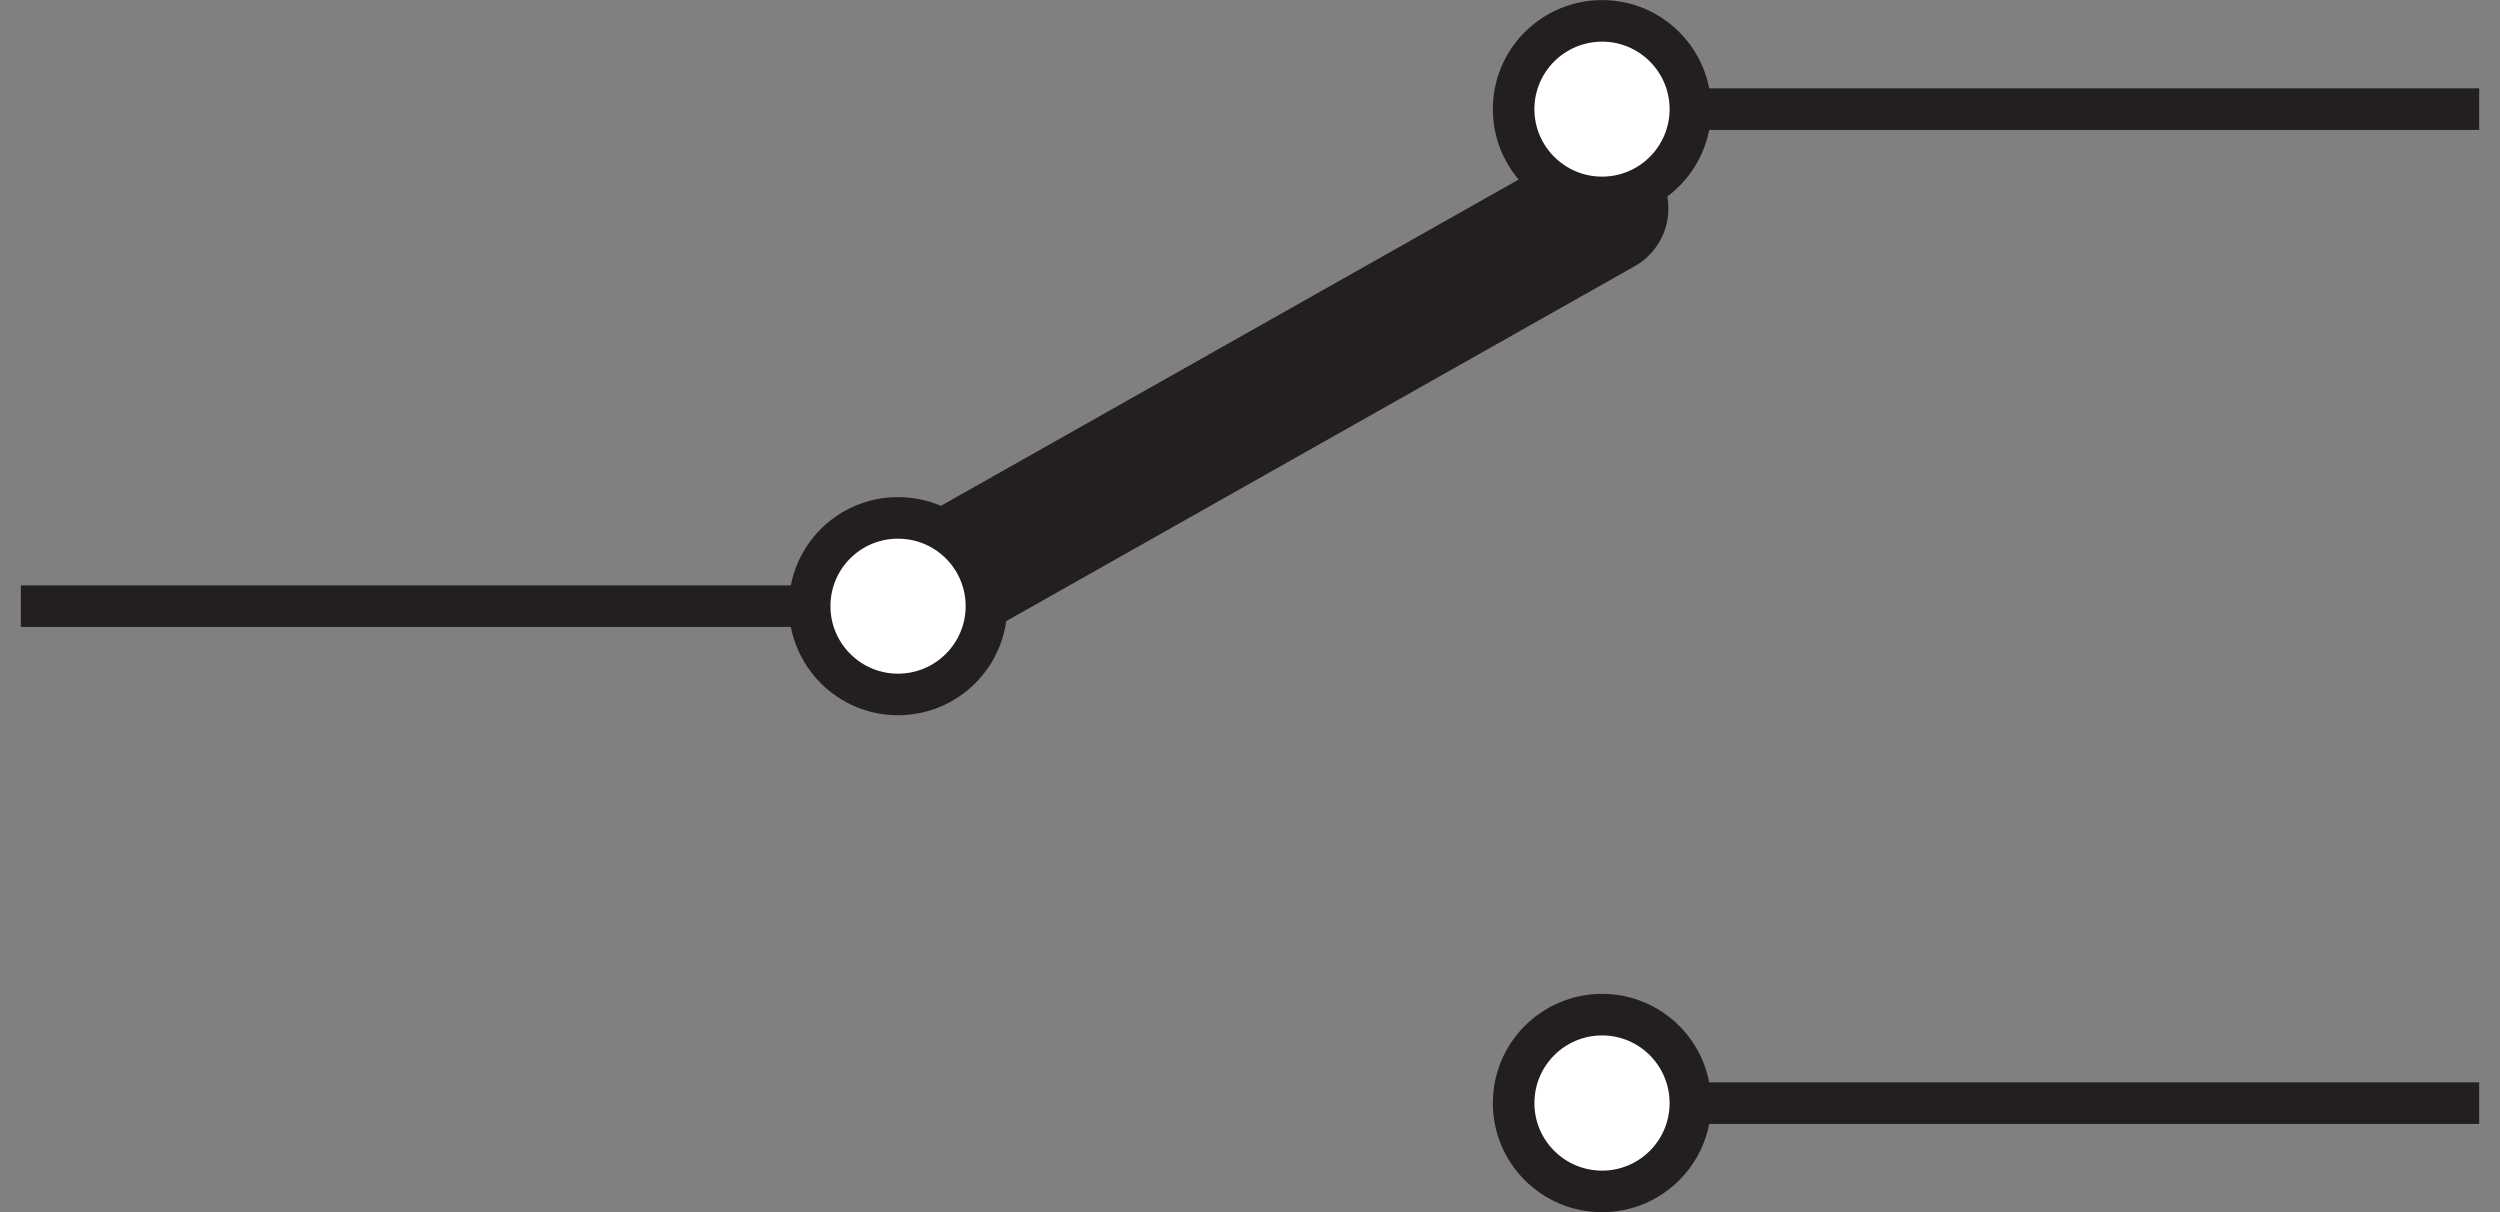 <?xml version="1.0" encoding="UTF-8"?>
<svg xmlns="http://www.w3.org/2000/svg" xmlns:xlink="http://www.w3.org/1999/xlink" width="44.917pt" height="21.78pt" viewBox="0 0 44.917 21.78" version="1.1">
<rect x="0" y="0" width="44.917" height="21.78" fill="#808080" stroke="none"/>
<defs>
<clipPath id="clip1">
  <path d="M 27 18 L 31 18 L 31 21.781 L 27 21.781 Z M 27 18 "/>
</clipPath>
<clipPath id="clip2">
  <path d="M 26 17 L 31 17 L 31 21.781 L 26 21.781 Z M 26 17 "/>
</clipPath>
<clipPath id="clip3">
  <path d="M 29 1 L 44.918 1 L 44.918 3 L 29 3 Z M 29 1 "/>
</clipPath>
<clipPath id="clip4">
  <path d="M 29 19 L 44.918 19 L 44.918 21 L 29 21 Z M 29 19 "/>
</clipPath>
</defs>
<g id="surface1">
<path style="fill:none;stroke-width:2.381;stroke-linecap:round;stroke-linejoin:round;stroke:rgb(13.73%,12.16%,12.549%);stroke-opacity:1;stroke-miterlimit:10;" d="M -6.326 -0.001 L 6.326 7.144 " transform="matrix(1,0,0,-1,22.459,10.89)"/>
<path style="fill-rule:nonzero;fill:rgb(100%,100%,100%);fill-opacity:1;stroke-width:0.747;stroke-linecap:butt;stroke-linejoin:round;stroke:rgb(13.73%,12.16%,12.549%);stroke-opacity:1;stroke-miterlimit:10;" d="M 7.912 8.929 C 7.912 9.804 7.201 10.515 6.326 10.515 C 5.447 10.515 4.736 9.804 4.736 8.929 C 4.736 8.054 5.447 7.343 6.326 7.343 C 7.201 7.343 7.912 8.054 7.912 8.929 Z M 7.912 8.929 " transform="matrix(1,0,0,-1,22.459,10.89)"/>
<g clip-path="url(#clip1)" clip-rule="nonzero">
<path style=" stroke:none;fill-rule:nonzero;fill:rgb(100%,100%,100%);fill-opacity:1;" d="M 30.371 19.82 C 30.371 18.941 29.66 18.23 28.785 18.23 C 27.906 18.23 27.195 18.941 27.195 19.82 C 27.195 20.695 27.906 21.406 28.785 21.406 C 29.66 21.406 30.371 20.695 30.371 19.82 Z M 30.371 19.82 "/>
</g>
<g clip-path="url(#clip2)" clip-rule="nonzero">
<path style="fill:none;stroke-width:0.747;stroke-linecap:butt;stroke-linejoin:round;stroke:rgb(13.73%,12.16%,12.549%);stroke-opacity:1;stroke-miterlimit:10;" d="M 7.912 -8.93 C 7.912 -8.051 7.201 -7.34 6.326 -7.34 C 5.447 -7.34 4.736 -8.051 4.736 -8.93 C 4.736 -9.805 5.447 -10.516 6.326 -10.516 C 7.201 -10.516 7.912 -9.805 7.912 -8.93 Z M 7.912 -8.93 " transform="matrix(1,0,0,-1,22.459,10.89)"/>
</g>
<path style="fill-rule:nonzero;fill:rgb(100%,100%,100%);fill-opacity:1;stroke-width:0.747;stroke-linecap:butt;stroke-linejoin:round;stroke:rgb(13.73%,12.16%,12.549%);stroke-opacity:1;stroke-miterlimit:10;" d="M -4.736 -0.001 C -4.736 0.878 -5.447 1.585 -6.326 1.585 C -7.201 1.585 -7.912 0.878 -7.912 -0.001 C -7.912 -0.876 -7.201 -1.587 -6.326 -1.587 C -5.447 -1.587 -4.736 -0.876 -4.736 -0.001 Z M -4.736 -0.001 " transform="matrix(1,0,0,-1,22.459,10.89)"/>
<path style="fill:none;stroke-width:0.747;stroke-linecap:butt;stroke-linejoin:round;stroke:rgb(13.73%,12.16%,12.549%);stroke-opacity:1;stroke-miterlimit:10;" d="M -7.912 -0.001 L -22.084 -0.001 " transform="matrix(1,0,0,-1,22.459,10.89)"/>
<g clip-path="url(#clip3)" clip-rule="nonzero">
<path style="fill:none;stroke-width:0.747;stroke-linecap:butt;stroke-linejoin:round;stroke:rgb(13.73%,12.16%,12.549%);stroke-opacity:1;stroke-miterlimit:10;" d="M 7.912 8.929 L 22.084 8.929 " transform="matrix(1,0,0,-1,22.459,10.89)"/>
</g>
<g clip-path="url(#clip4)" clip-rule="nonzero">
<path style="fill:none;stroke-width:0.747;stroke-linecap:butt;stroke-linejoin:round;stroke:rgb(13.73%,12.16%,12.549%);stroke-opacity:1;stroke-miterlimit:10;" d="M 7.912 -8.93 L 22.084 -8.93 " transform="matrix(1,0,0,-1,22.459,10.89)"/>
</g>
</g>
</svg>
